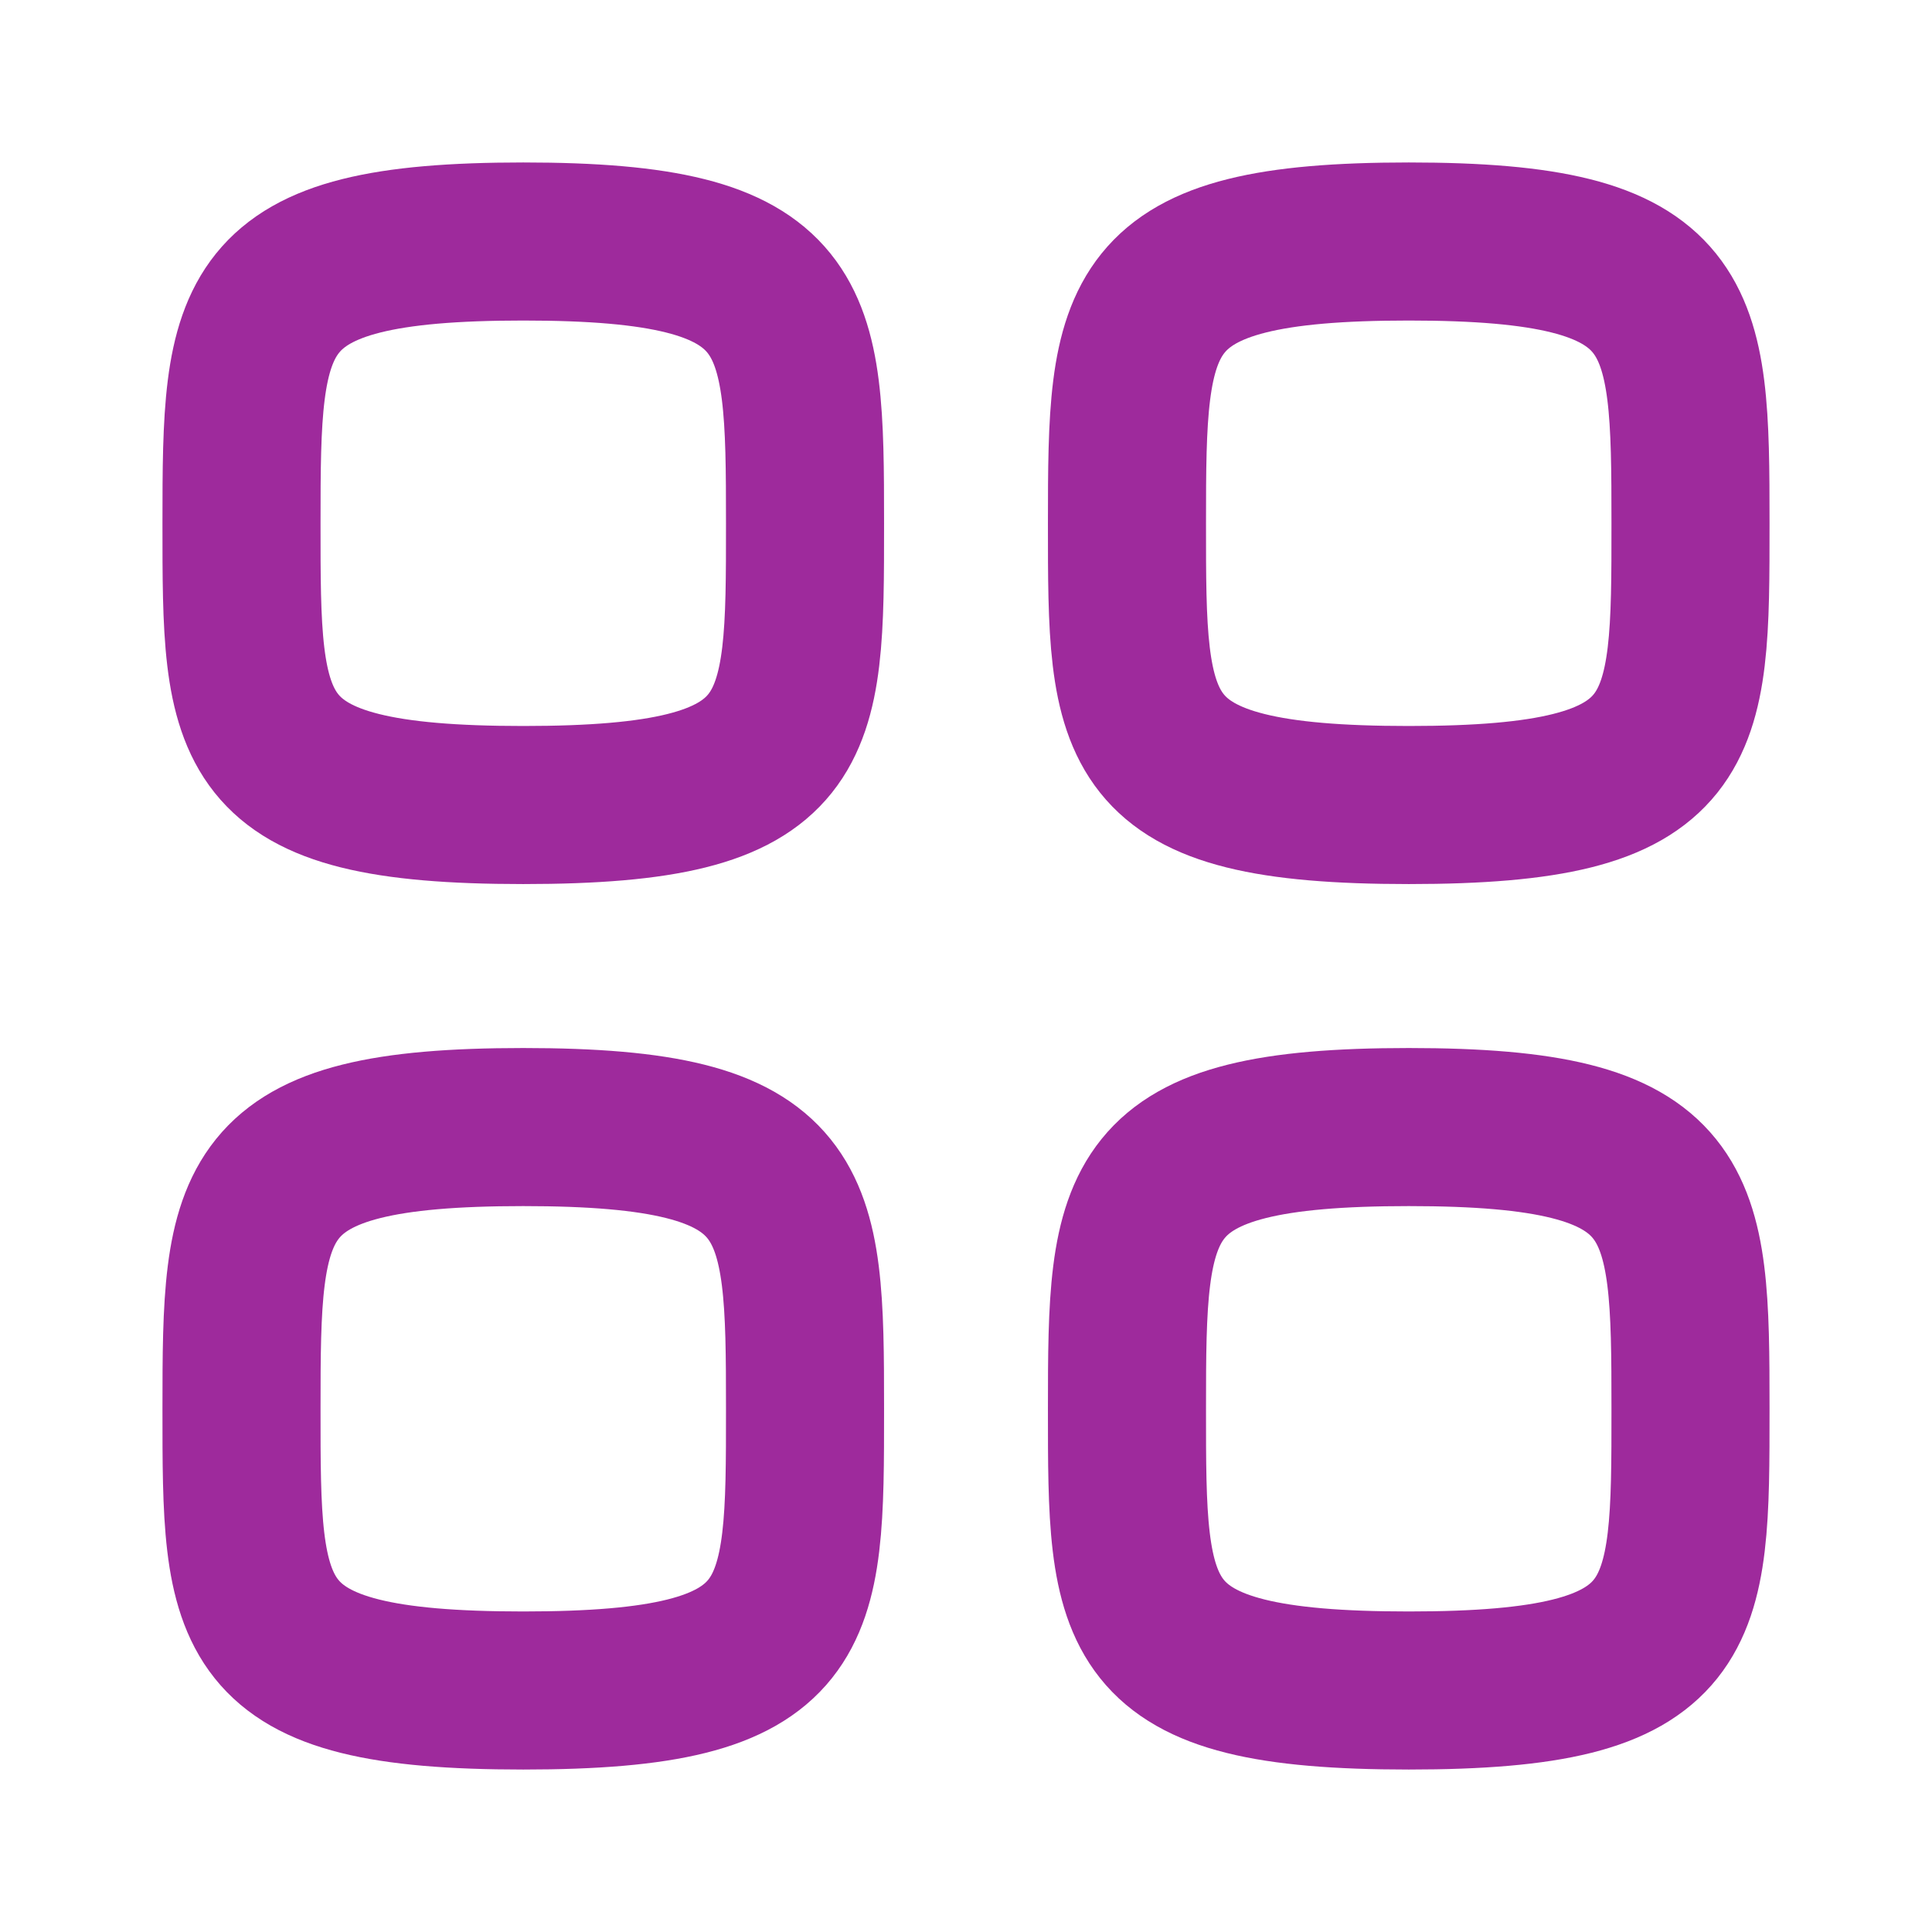 <svg width="22" height="22" viewBox="0 0 22 22" fill="none" xmlns="http://www.w3.org/2000/svg">
<g id="Iconly/Regular/Light/Category">
<g id="Category">
<path id="Stroke 1" fill-rule="evenodd" clip-rule="evenodd" d="M2.75 5.958C2.75 3.552 2.776 2.75 5.958 2.75C9.141 2.75 9.167 3.552 9.167 5.958C9.167 8.365 9.177 9.167 5.958 9.167C2.74 9.167 2.75 8.365 2.75 5.958Z" stroke="#9E2A9C" stroke-width="1.8" stroke-linecap="round" stroke-linejoin="round"/>
<path id="Stroke 3" fill-rule="evenodd" clip-rule="evenodd" d="M12.833 5.958C12.833 3.552 12.859 2.75 16.042 2.75C19.224 2.75 19.25 3.552 19.25 5.958C19.25 8.365 19.26 9.167 16.042 9.167C12.823 9.167 12.833 8.365 12.833 5.958Z" stroke="#9E2A9C" stroke-width="1.8" stroke-linecap="round" stroke-linejoin="round"/>
<path id="Stroke 5" fill-rule="evenodd" clip-rule="evenodd" d="M2.75 16.042C2.75 13.635 2.776 12.834 5.958 12.834C9.141 12.834 9.167 13.635 9.167 16.042C9.167 18.448 9.177 19.25 5.958 19.25C2.74 19.25 2.75 18.448 2.75 16.042Z" stroke="#9E2A9C" stroke-width="1.8" stroke-linecap="round" stroke-linejoin="round"/>
<path id="Stroke 7" fill-rule="evenodd" clip-rule="evenodd" d="M12.833 16.042C12.833 13.635 12.859 12.834 16.042 12.834C19.224 12.834 19.25 13.635 19.25 16.042C19.25 18.448 19.26 19.25 16.042 19.25C12.823 19.25 12.833 18.448 12.833 16.042Z" stroke="#9E2A9C" stroke-width="1.8" stroke-linecap="round" stroke-linejoin="round"/>
</g>
</g>
</svg>
